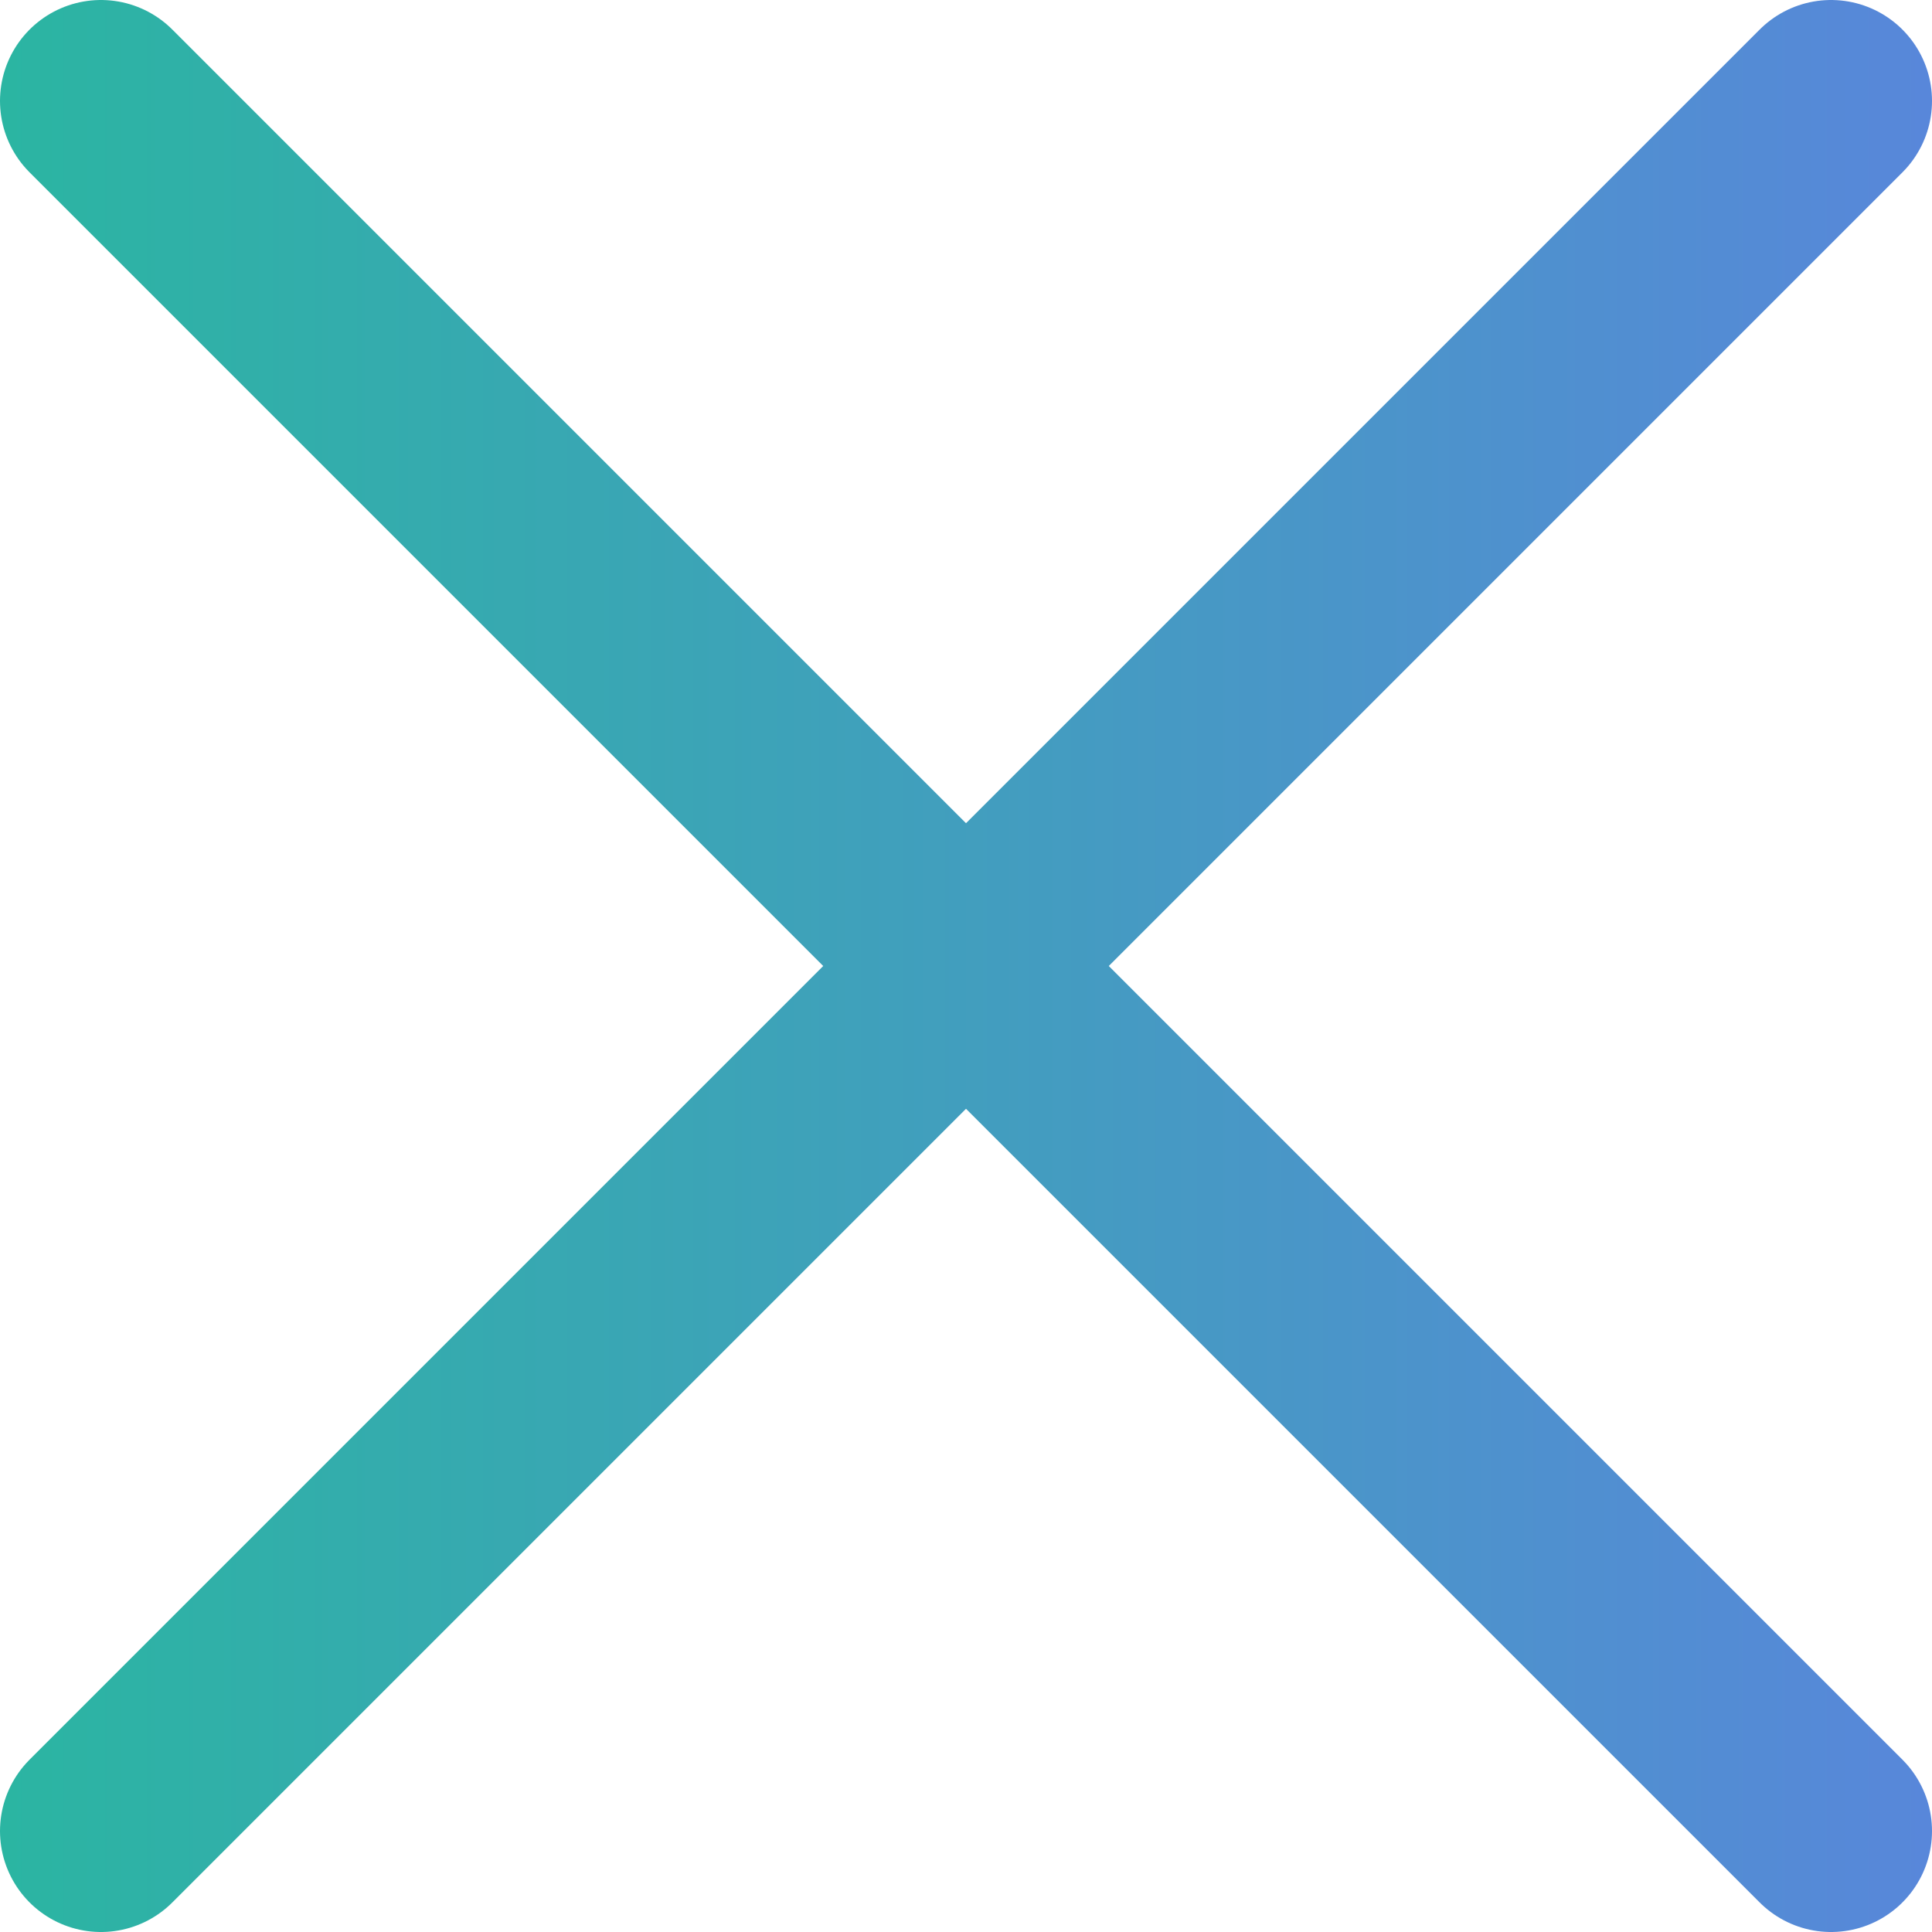 <svg xmlns="http://www.w3.org/2000/svg" xmlns:xlink="http://www.w3.org/1999/xlink" viewBox="0 0 57.41 57.41"><defs><style>.cls-1{fill:none;stroke-linecap:round;stroke-miterlimit:10;stroke-width:6px;stroke:url(#linear-gradient);}</style><linearGradient id="linear-gradient" y1="28.7" x2="57.41" y2="28.7" gradientUnits="userSpaceOnUse"><stop offset="0" stop-color="#2bb5a2"/><stop offset="1" stop-color="#5887da"/></linearGradient></defs><title>Cross Icon</title><g id="Layer_2" data-name="Layer 2"><g id="Layer_1-2" data-name="Layer 1"><line class="cls-1" x1="54.41" y1="3" x2="3" y2="54.41"/><line class="cls-1" x1="54.41" y1="54.41" x2="3" y2="3"/></g></g></svg>